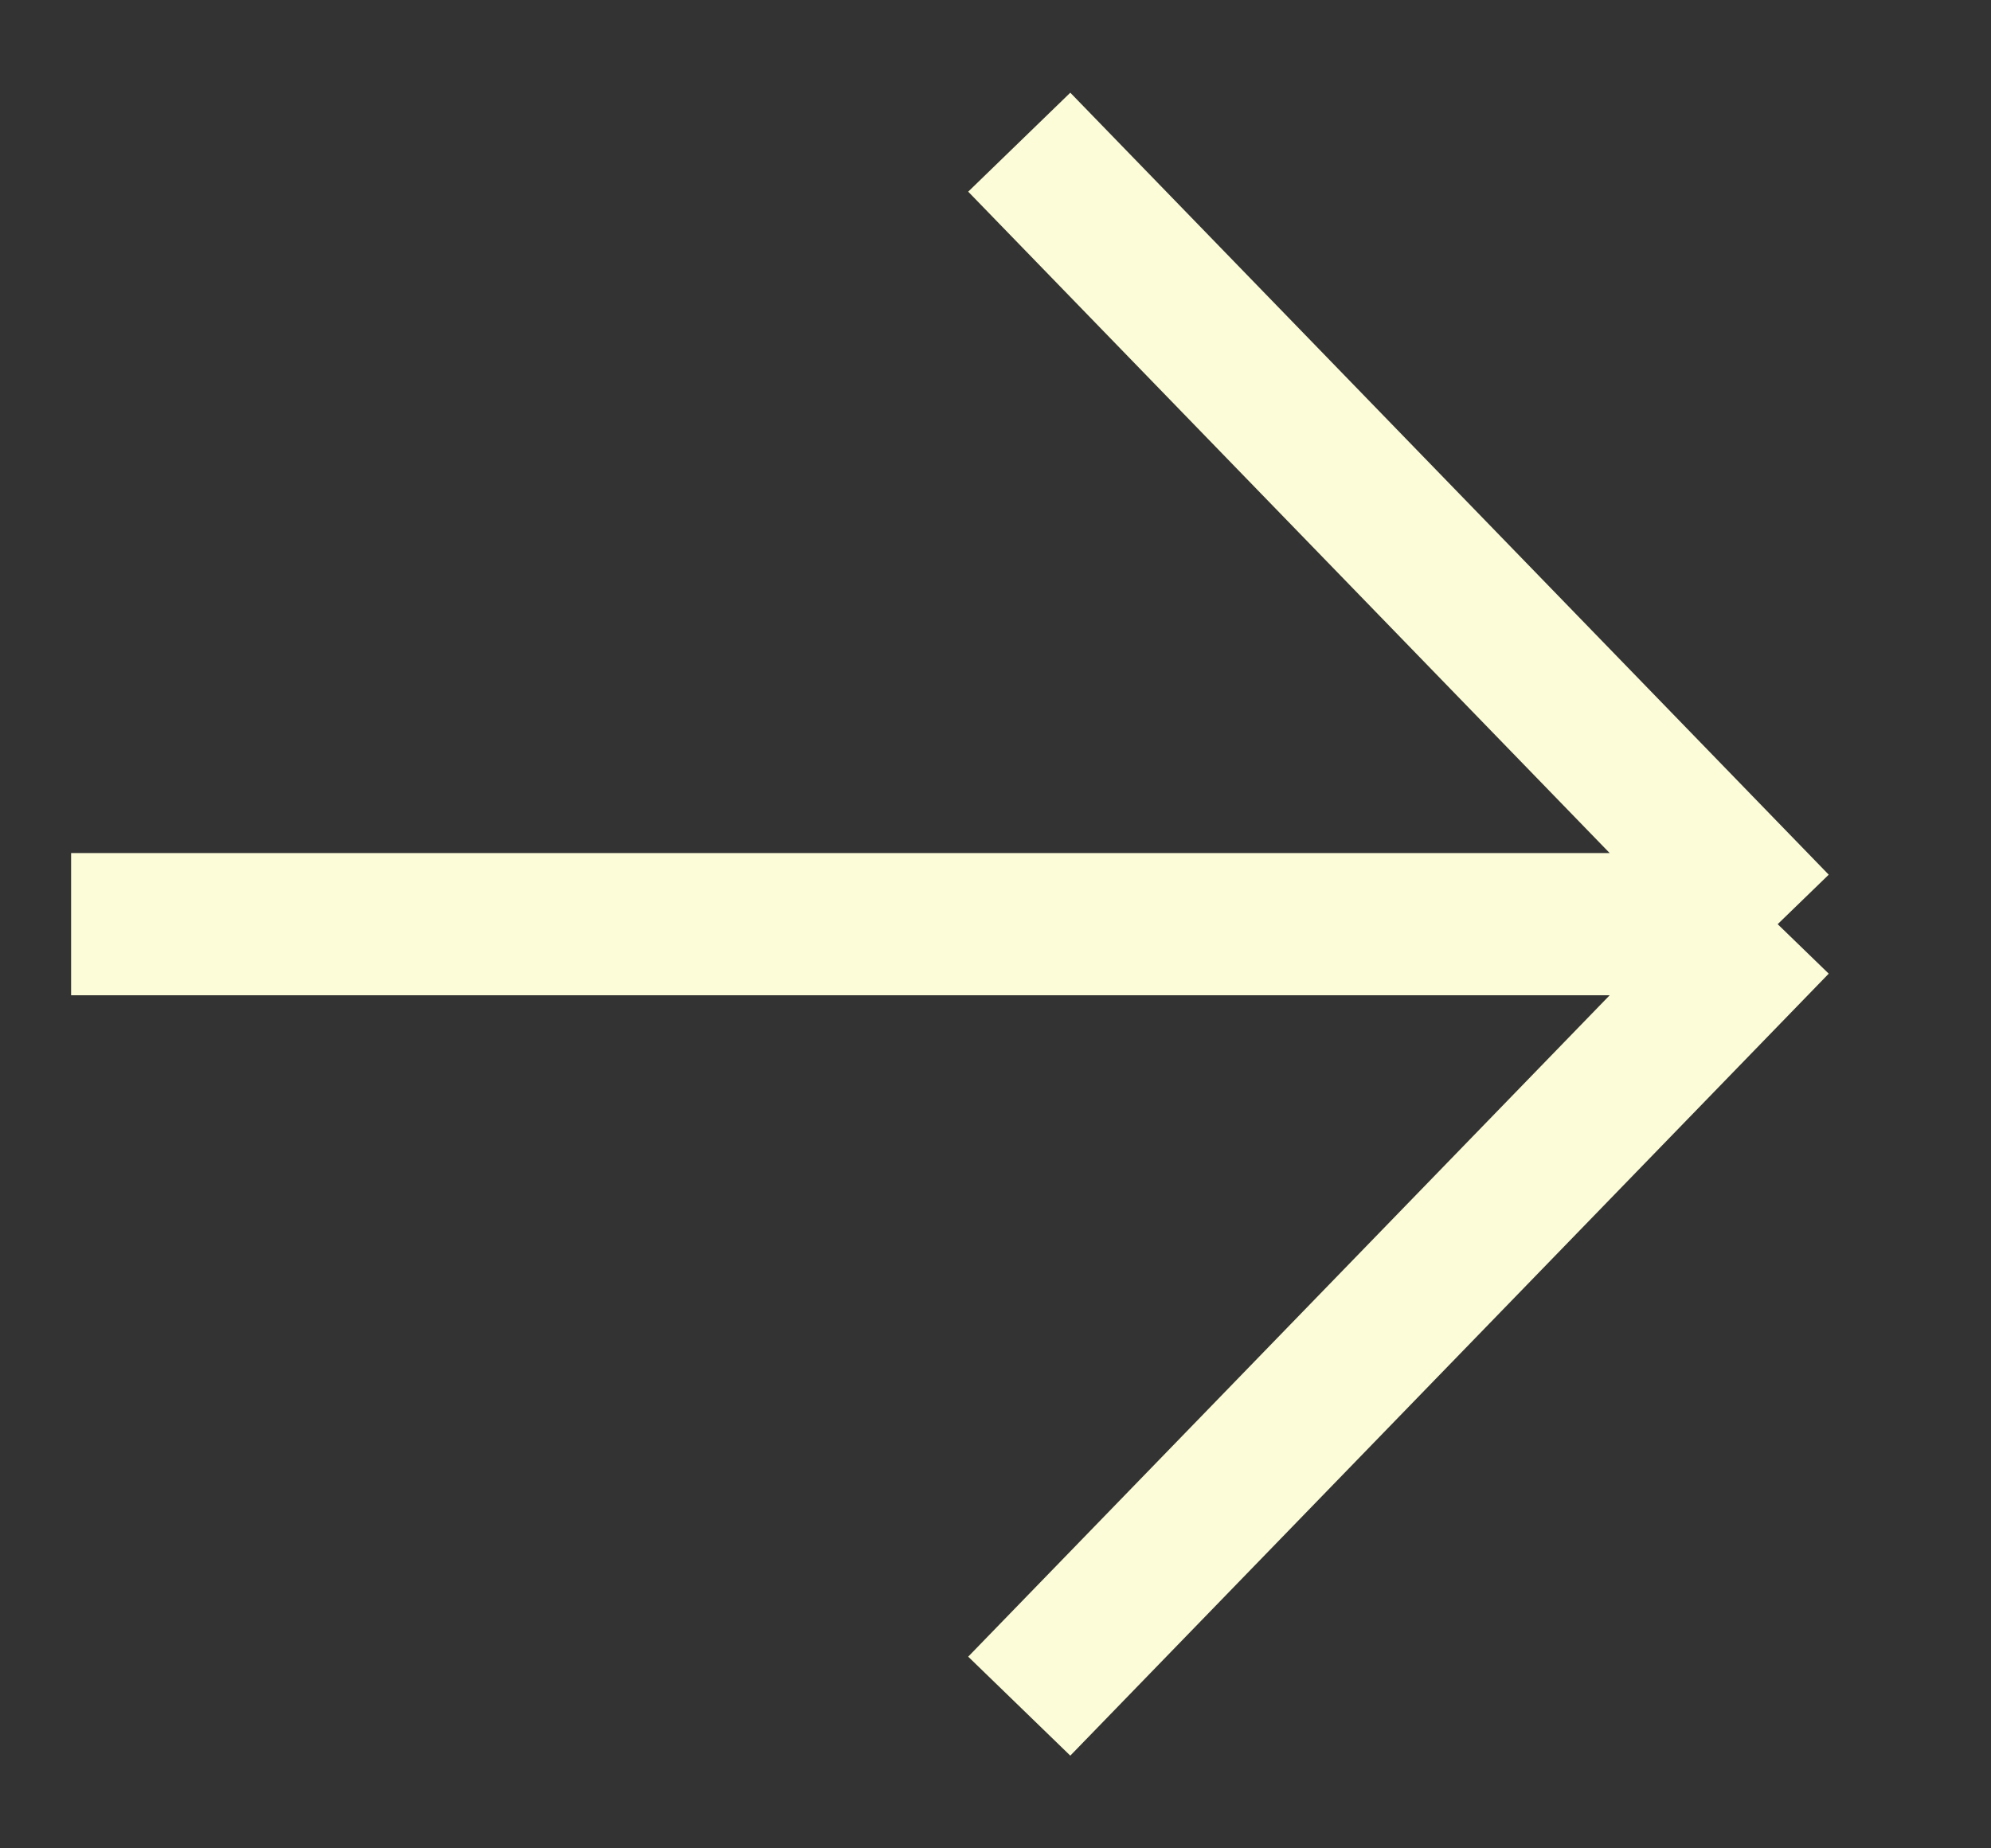 <svg width="14" height="13" viewBox="0 0 14 13" fill="none" xmlns="http://www.w3.org/2000/svg">
<rect x="0" y="0" width="14" height="13" fill="#333333" stroke="none"/>
<path d="M0.5 6.5L12.5 6.5M12.5 6.5L7.167 12M12.5 6.5L7.167 1" stroke="#FCFCD8"/>
</svg>
